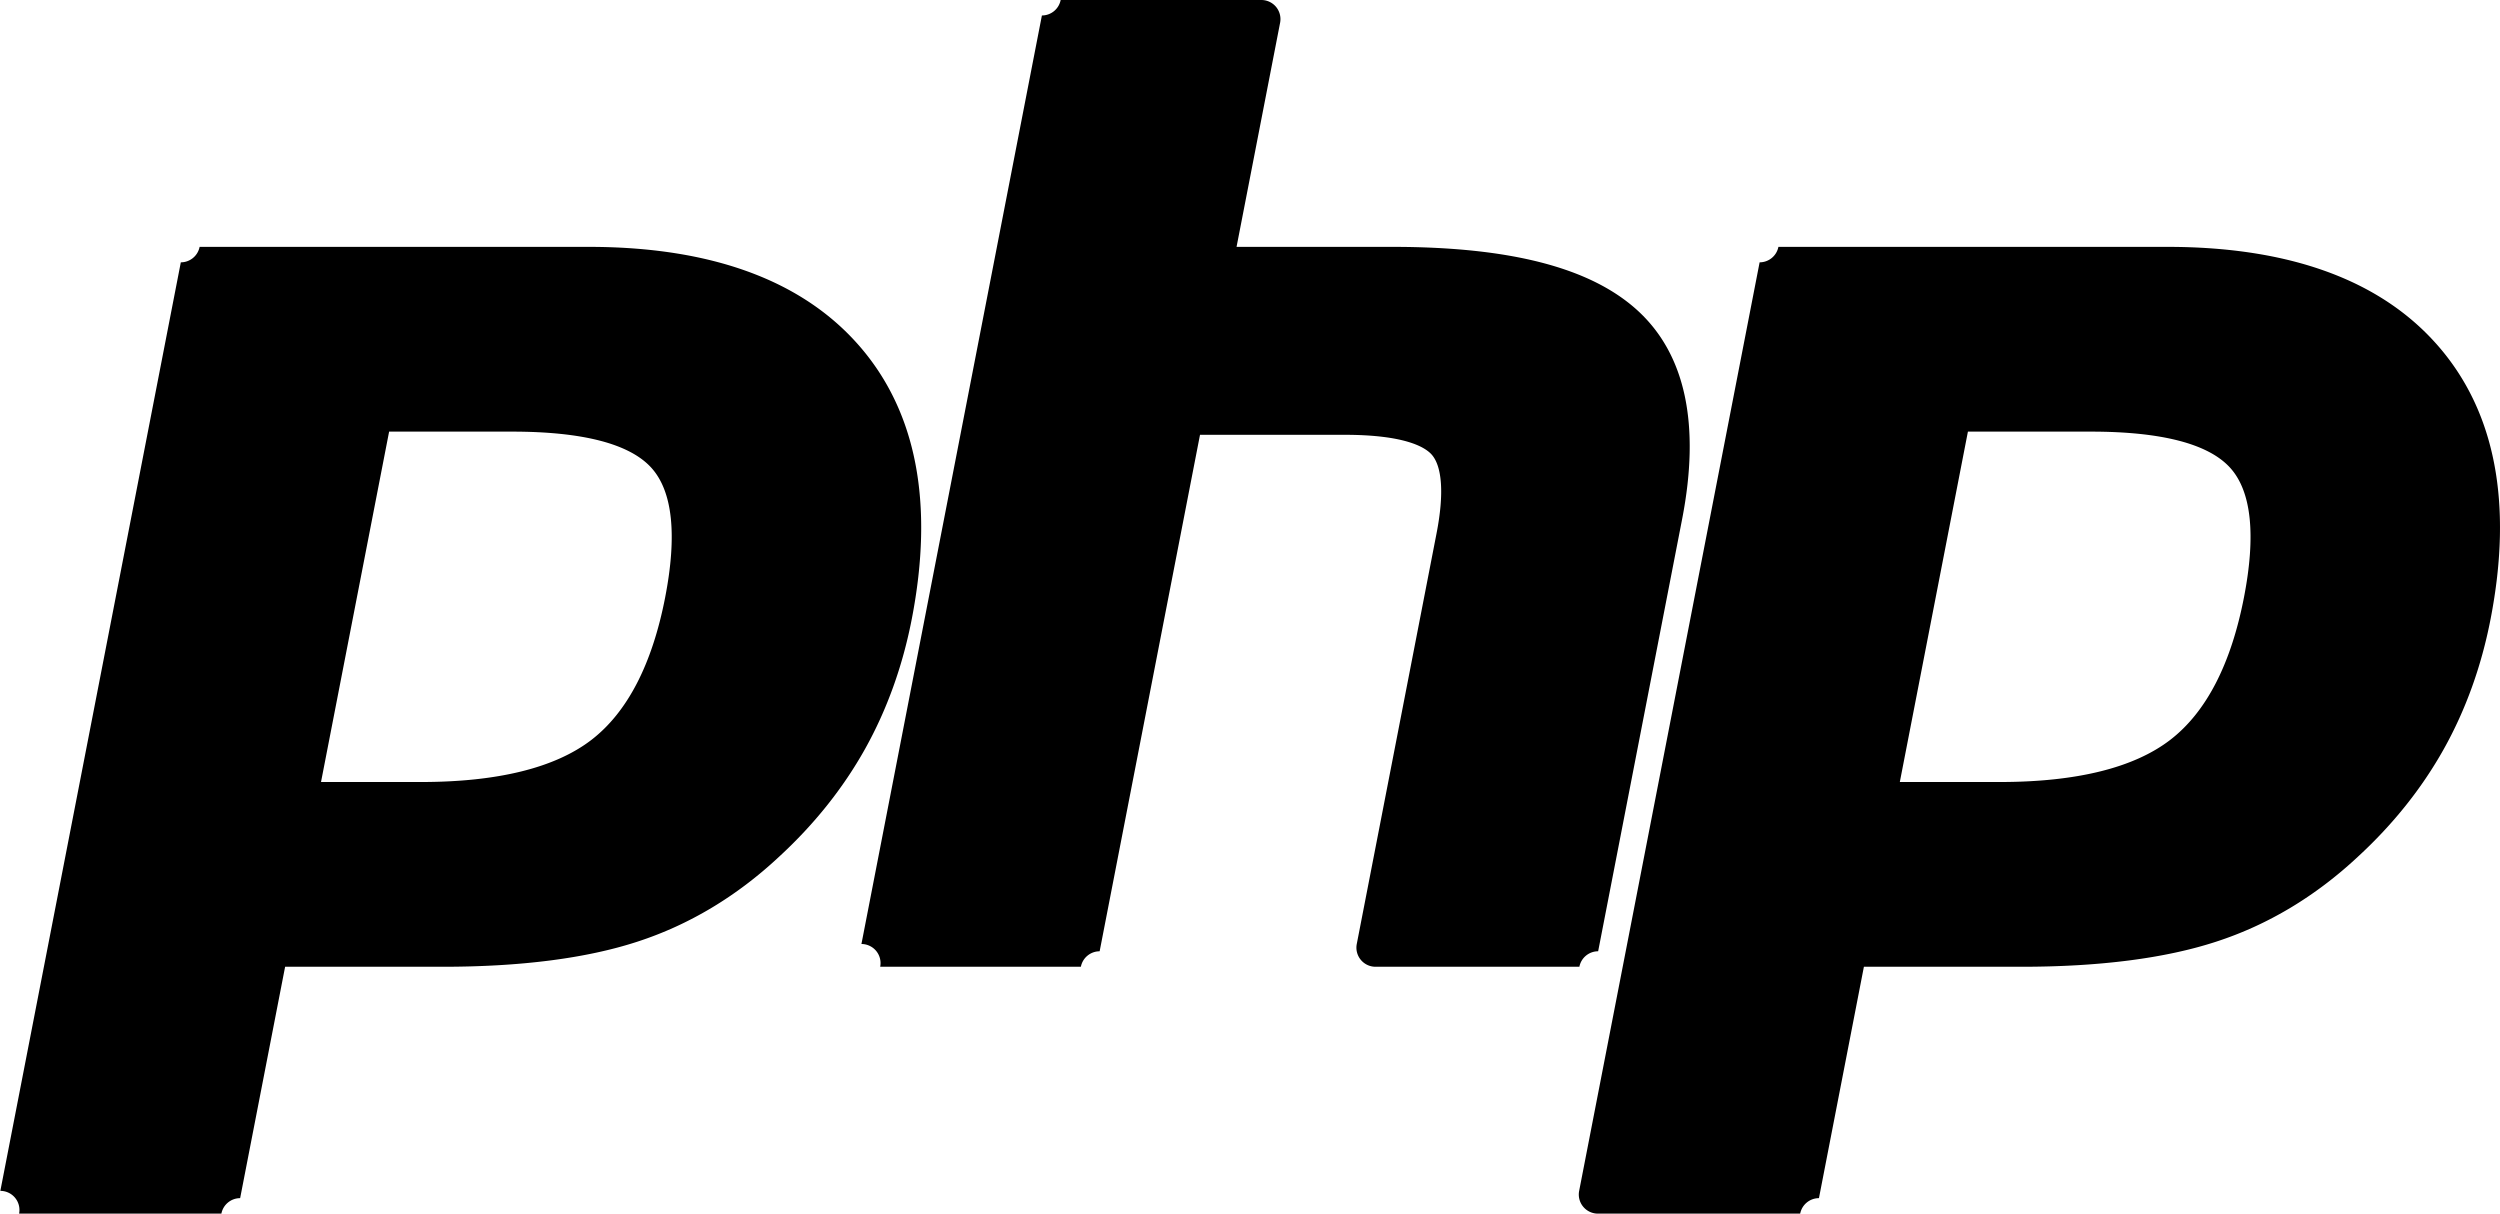 <svg xmlns="http://www.w3.org/2000/svg" width="490.524" height="238.125" viewBox="0 0 490.523 238.125"><path d="M82.577 153.438c15.081 0 26.34-2.782 33.463-8.263 7.05-5.427 11.916-14.829 14.467-27.942 2.379-12.258 1.473-20.817-2.692-25.435-4.259-4.718-13.467-7.11-27.367-7.11h-24.1l-13.362 68.75zM3.748 238.125a3.75 3.75 0 0 0-3.68-4.465l35.41-182.188a3.759 3.759 0 0 0 3.688-3.035h76.312c23.988 0 41.838 6.513 53.063 19.36 11.287 12.912 14.762 30.964 10.36 53.65-1.794 9.243-4.881 17.827-9.175 25.512-4.3 7.694-9.98 14.812-16.888 21.162-8.286 7.741-17.638 13.354-27.81 16.654-10 3.262-22.848 4.913-38.183 4.913H55.942l-8.825 45.402a3.75 3.75 0 0 0-3.68 3.035H3.75zm266.142-48.437c-1.12 0-2.182-.5-2.893-1.365a3.741 3.741 0 0 1-.787-3.1l15.662-80.613c1.49-7.665 1.123-13.168-1.034-15.492-1.323-1.422-5.286-3.805-17.01-3.805h-28.376l-19.694 101.34a3.752 3.752 0 0 0-3.68 3.035h-39.376a3.748 3.748 0 0 0-3.681-4.465l35.41-182.188A3.751 3.751 0 0 0 208.112 0h39.375c1.12 0 2.181.5 2.894 1.362.712.867 1 2.003.787 3.103l-8.545 43.972h30.53c23.254 0 39.024 4.1 48.21 12.535 9.362 8.605 12.283 22.363 8.683 40.9l-16.475 84.778a3.75 3.75 0 0 0-3.681 3.038zm122.462-36.25c15.081 0 26.34-2.782 33.463-8.263 7.05-5.425 11.916-14.828 14.468-27.942 2.38-12.258 1.473-20.817-2.693-25.435-4.259-4.718-13.467-7.11-27.367-7.11h-24.1l-13.362 68.75zm-78.827 84.687c-1.119 0-2.182-.5-2.893-1.365a3.741 3.741 0 0 1-.787-3.1l35.408-182.188a3.759 3.759 0 0 0 3.688-3.035h76.312c23.988 0 41.838 6.513 53.063 19.36 11.287 12.912 14.762 30.962 10.362 53.65-1.792 9.243-4.878 17.827-9.175 25.512-4.3 7.694-9.977 14.812-16.887 21.162-8.289 7.741-17.641 13.354-27.814 16.654-10 3.262-22.847 4.913-38.182 4.913h-30.905l-8.82 45.402a3.752 3.752 0 0 0-3.683 3.035z" fill="FILL"/></svg>